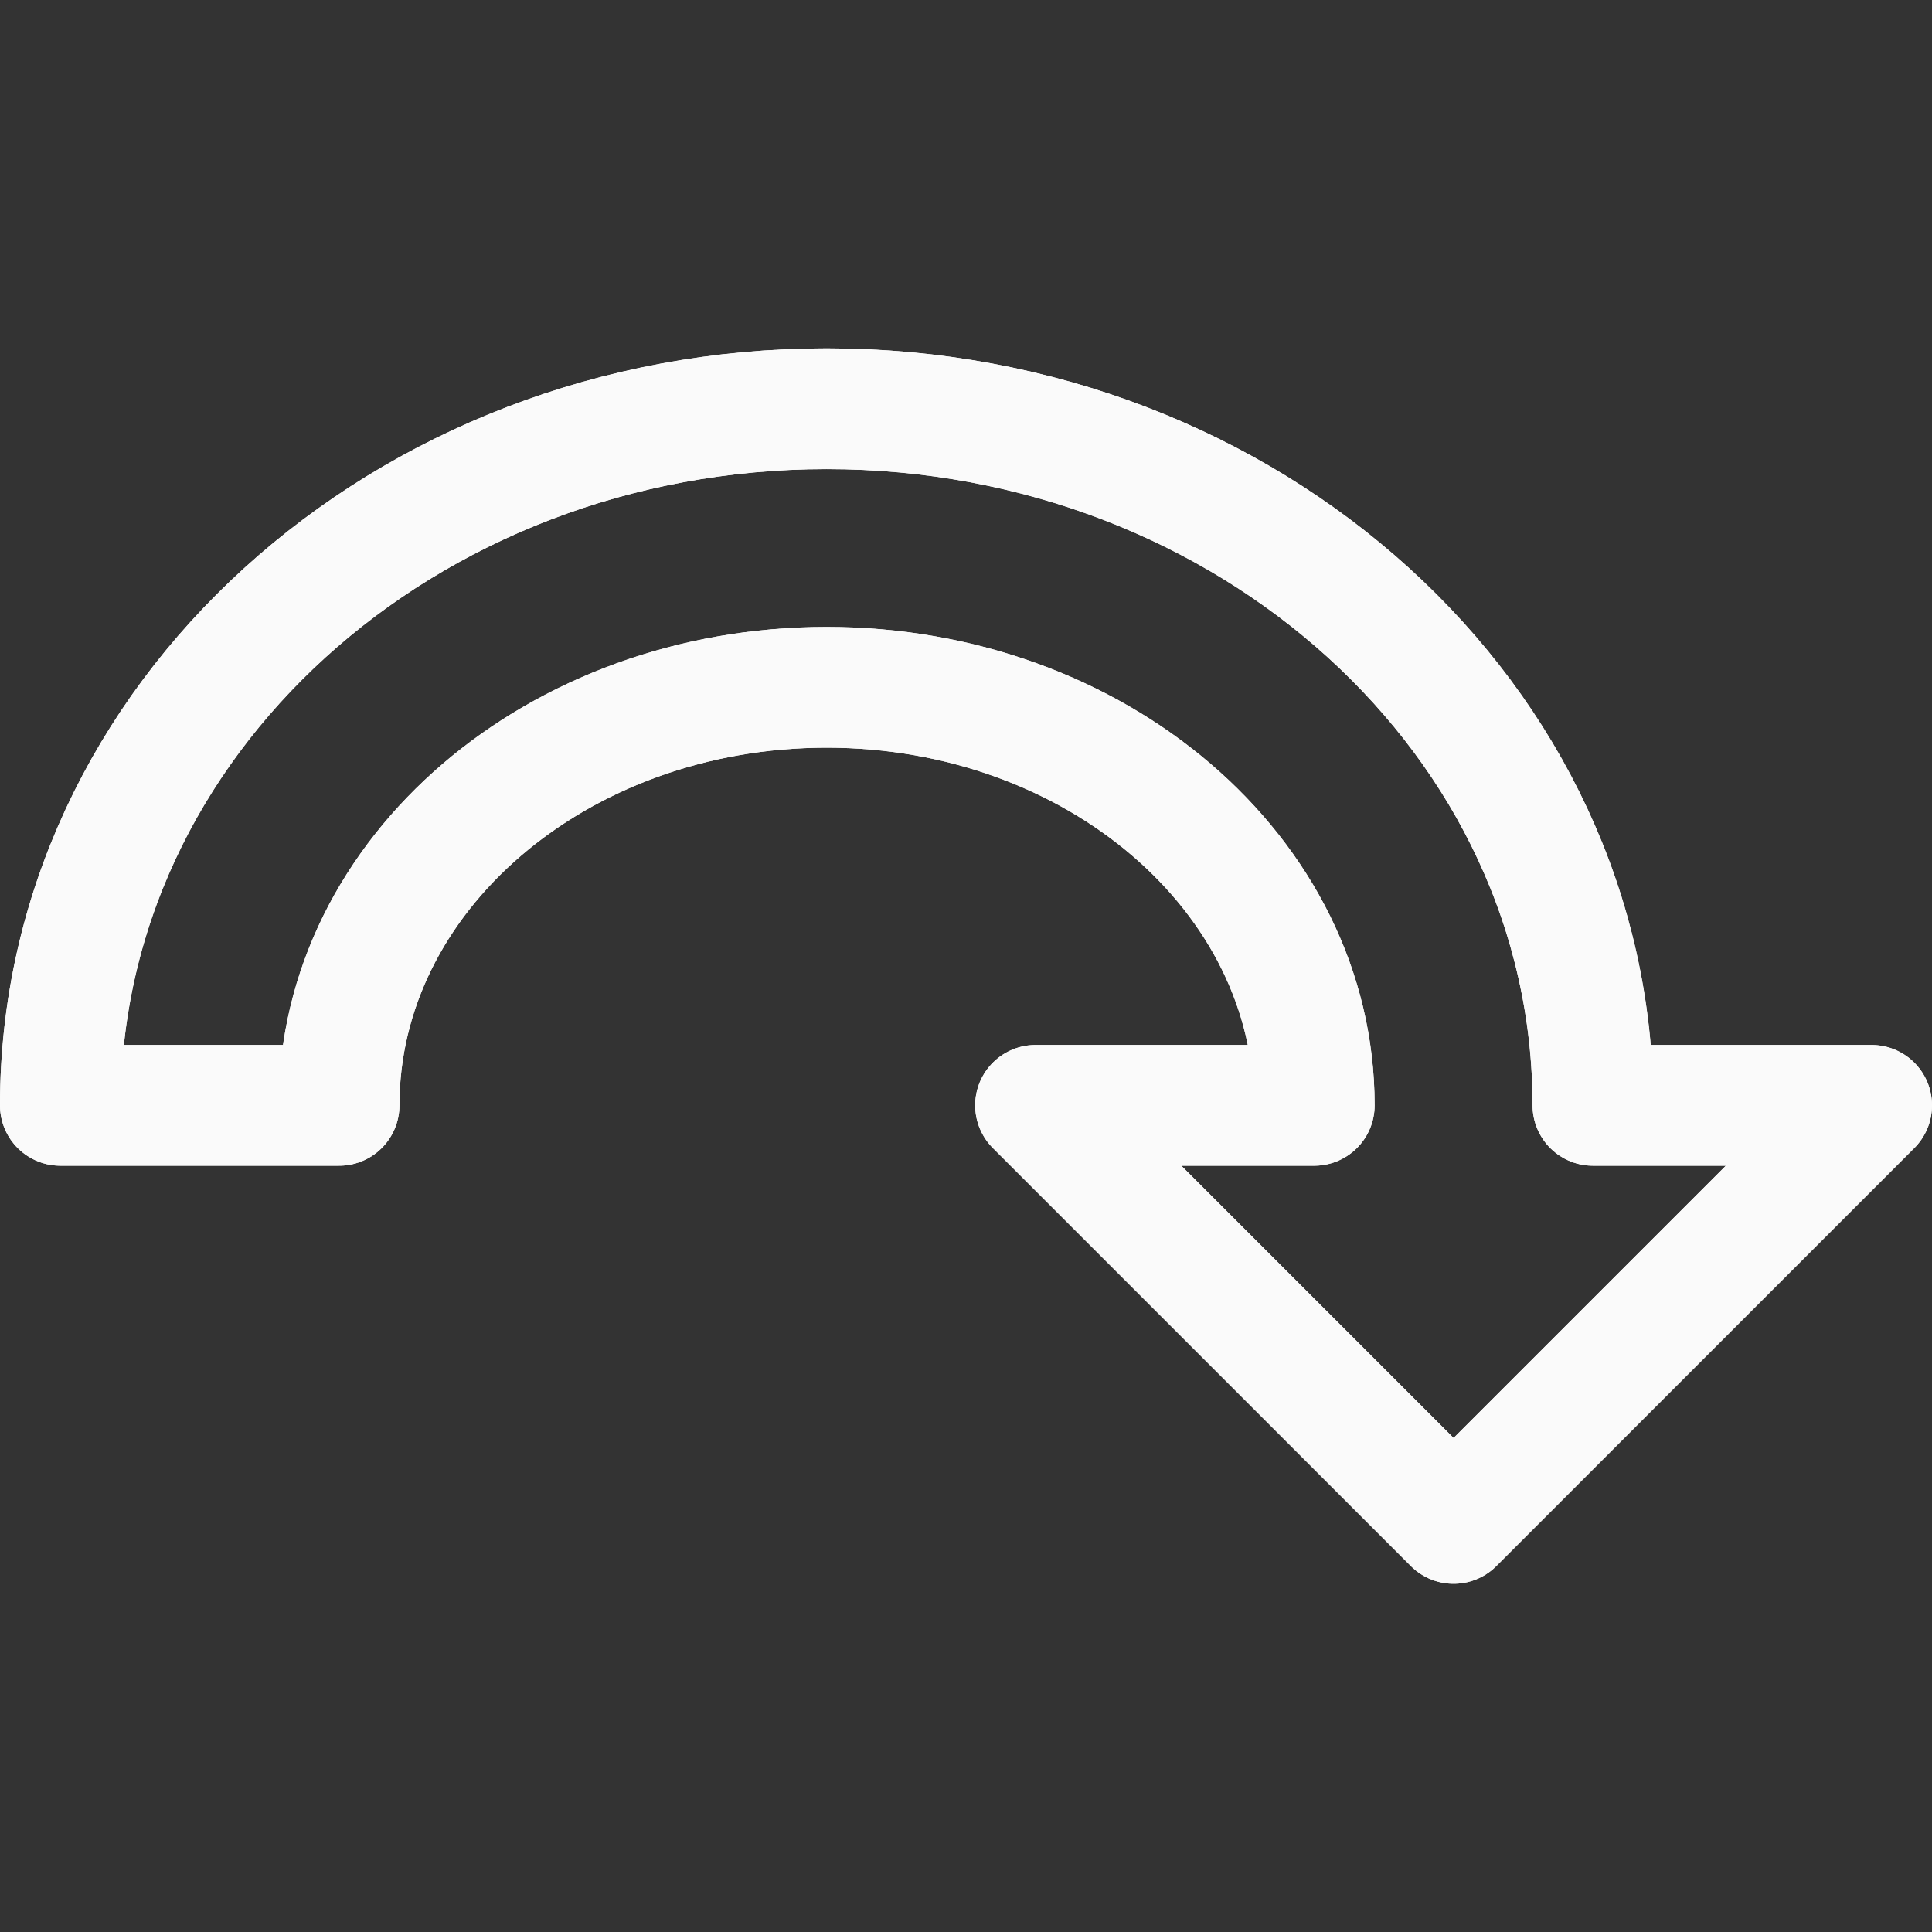 <svg viewBox="0 0 16 16" xmlns="http://www.w3.org/2000/svg"><rect x="0" y="0" width="16" height="16" fill="#333333" stroke="none"/><g fill="none" stroke="#fafafa" stroke-linejoin="round"><path d="m6.846 3.385c-3.505 0-6.346 2.583-6.346 5.769h2.308c0-1.912 1.808-3.462 4.038-3.462 2.23 0 4.038 1.55 4.038 3.462h-2.308l3.462 3.462 3.462-3.462h-2.308c0-3.186-2.841-5.769-6.346-5.769z"/><path d="m6.846 3.385c-3.505 0-6.346 2.583-6.346 5.769h2.308c0-1.912 1.808-3.462 4.038-3.462 2.23 0 4.038 1.55 4.038 3.462h-2.308l3.462 3.462 3.462-3.462h-2.308c0-3.186-2.841-5.769-6.346-5.769z"/></g></svg>